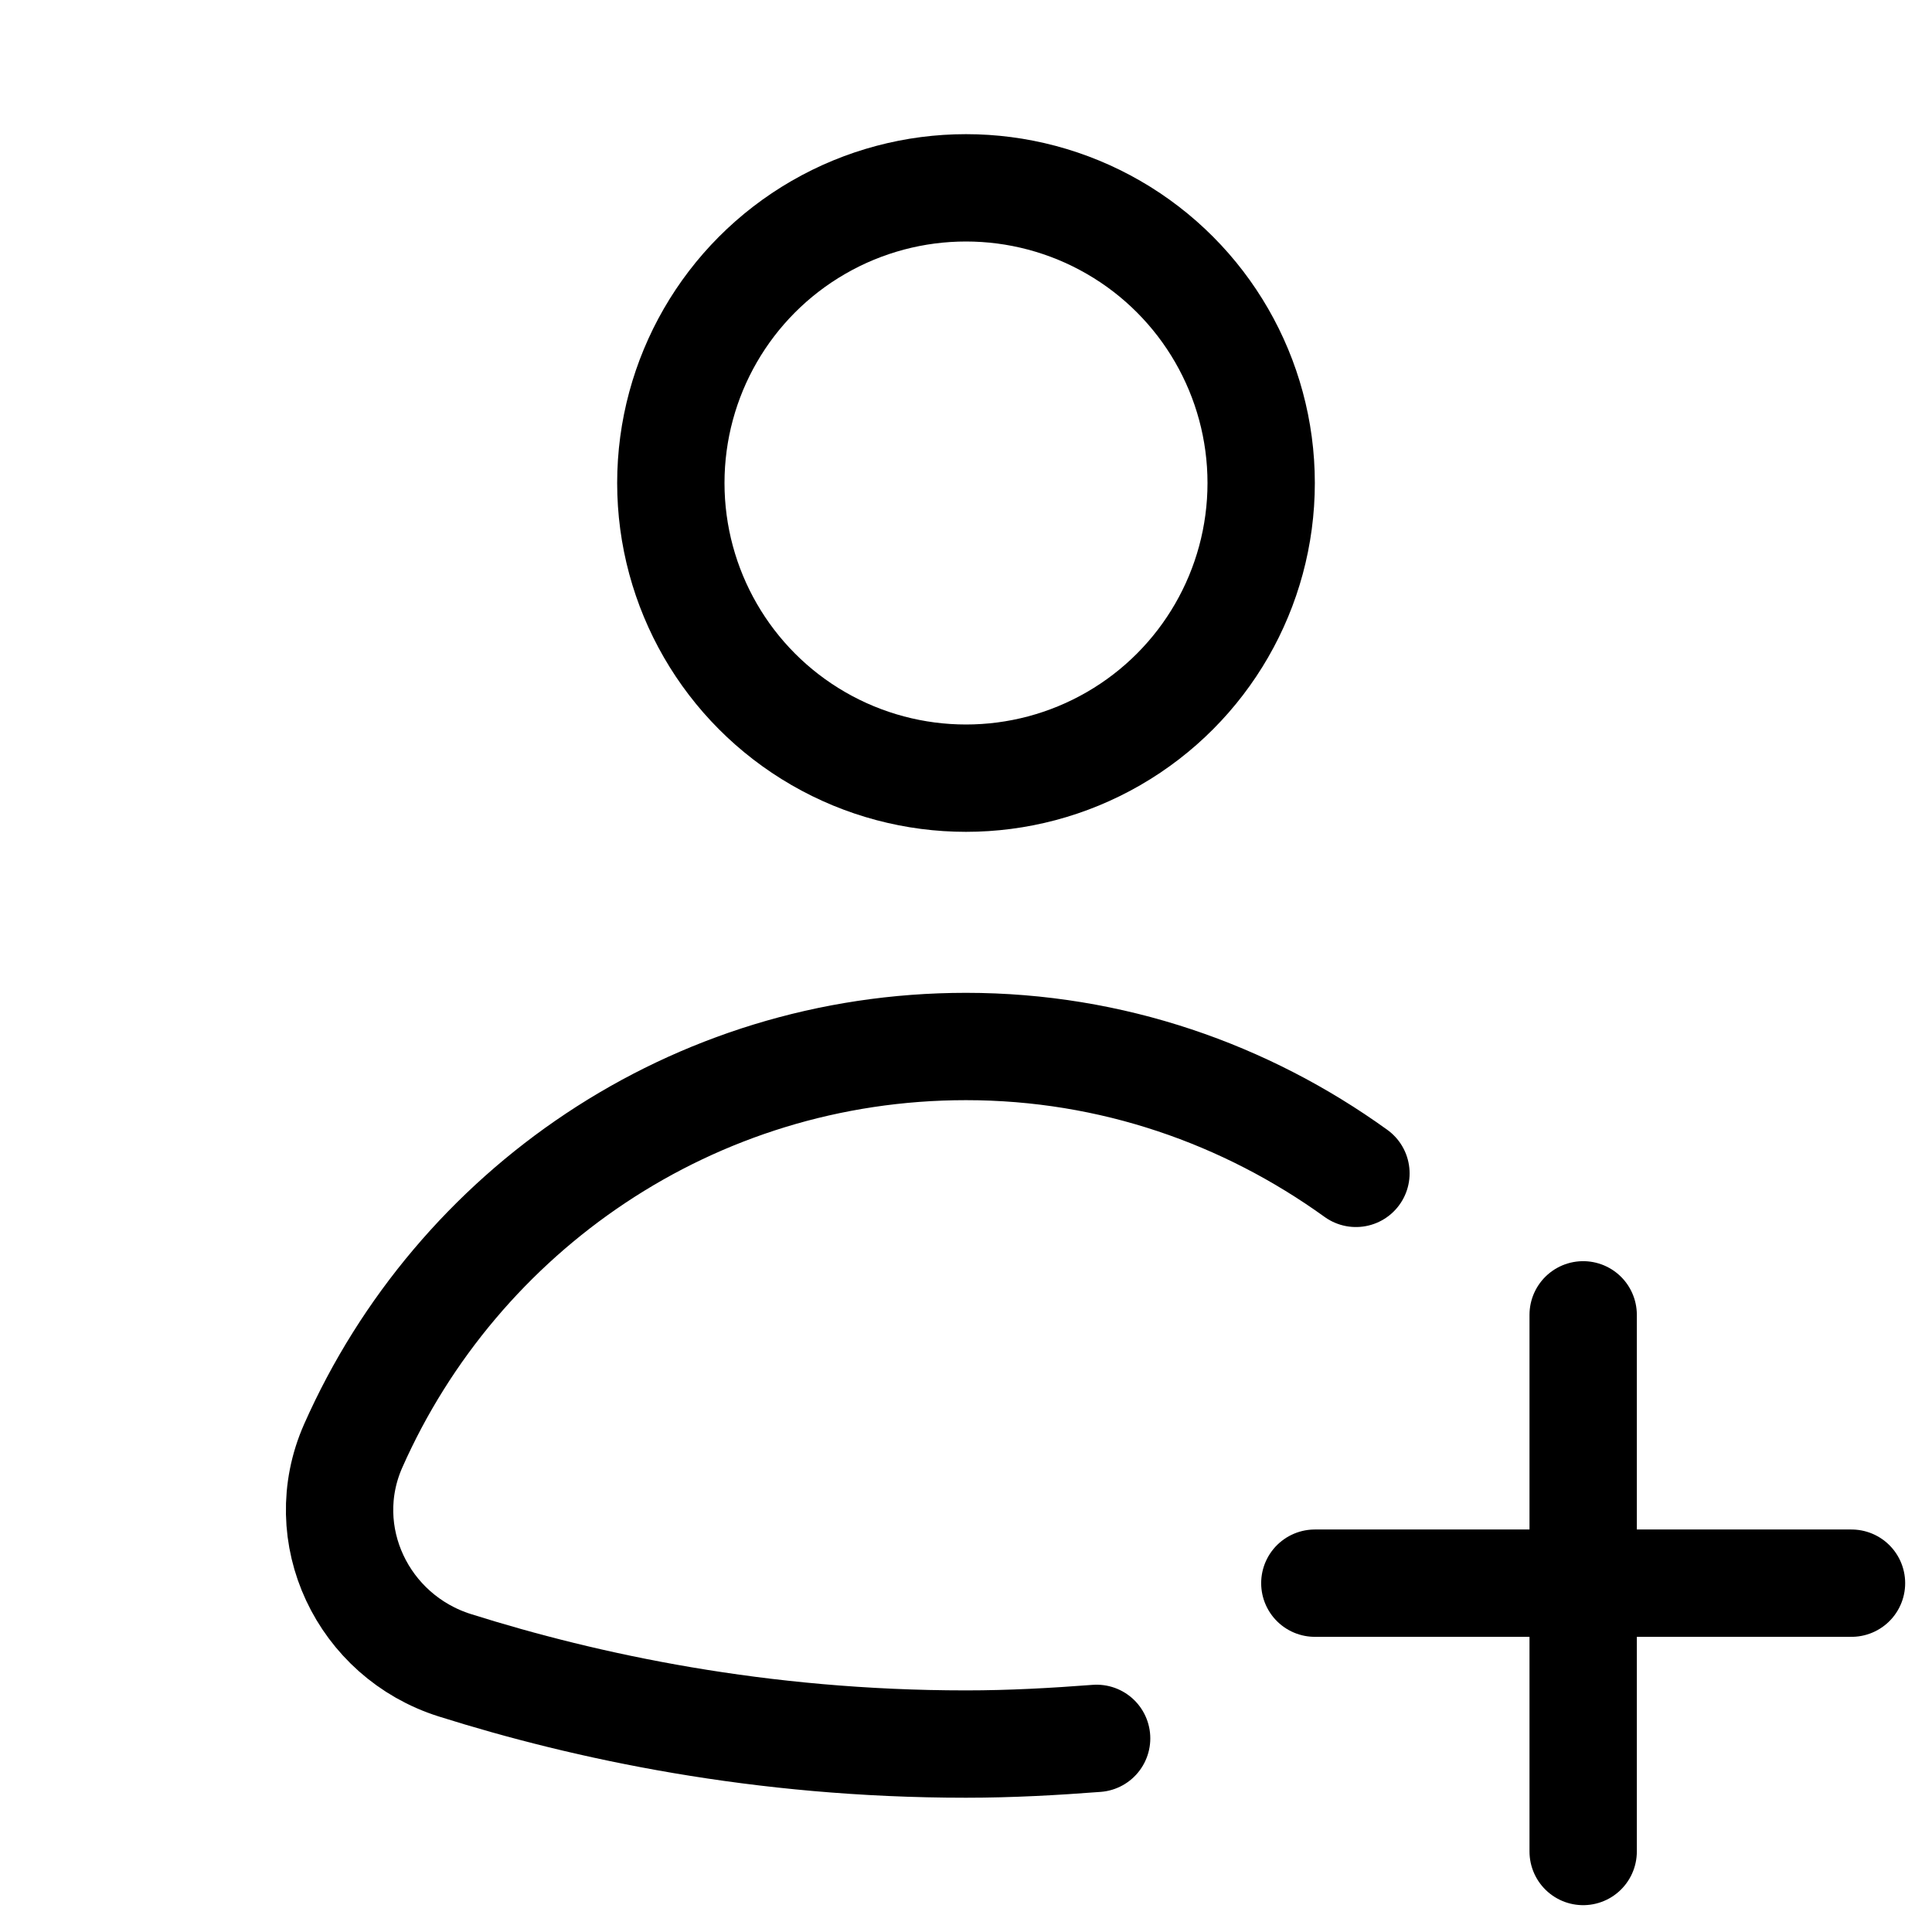 <svg xmlns="http://www.w3.org/2000/svg" height="18" width="18" viewBox="0 0 18 18"><title>user plus</title><g fill="none" stroke="currentColor" class="nc-icon-wrapper"><circle cx="9" cy="4.5" r="2.75" stroke-linecap="round" stroke-linejoin="round"></circle><line x1="17.25" y1="14.75" x2="12.25" y2="14.75" stroke-linecap="round" stroke-linejoin="round" stroke="currentColor"></line><path d="M12.633,10.932c-1.024-.738-2.274-1.182-3.633-1.182-2.551,0-4.739,1.53-5.709,3.72-.365,.825,.087,1.774,.947,2.045,1.225,.386,2.846,.734,4.762,.734,.422,0,.824-.023,1.217-.053" stroke-linecap="round" stroke-linejoin="round"></path><line x1="14.75" y1="12.25" x2="14.75" y2="17.25" stroke-linecap="round" stroke-linejoin="round" stroke="currentColor"></line></g></svg>